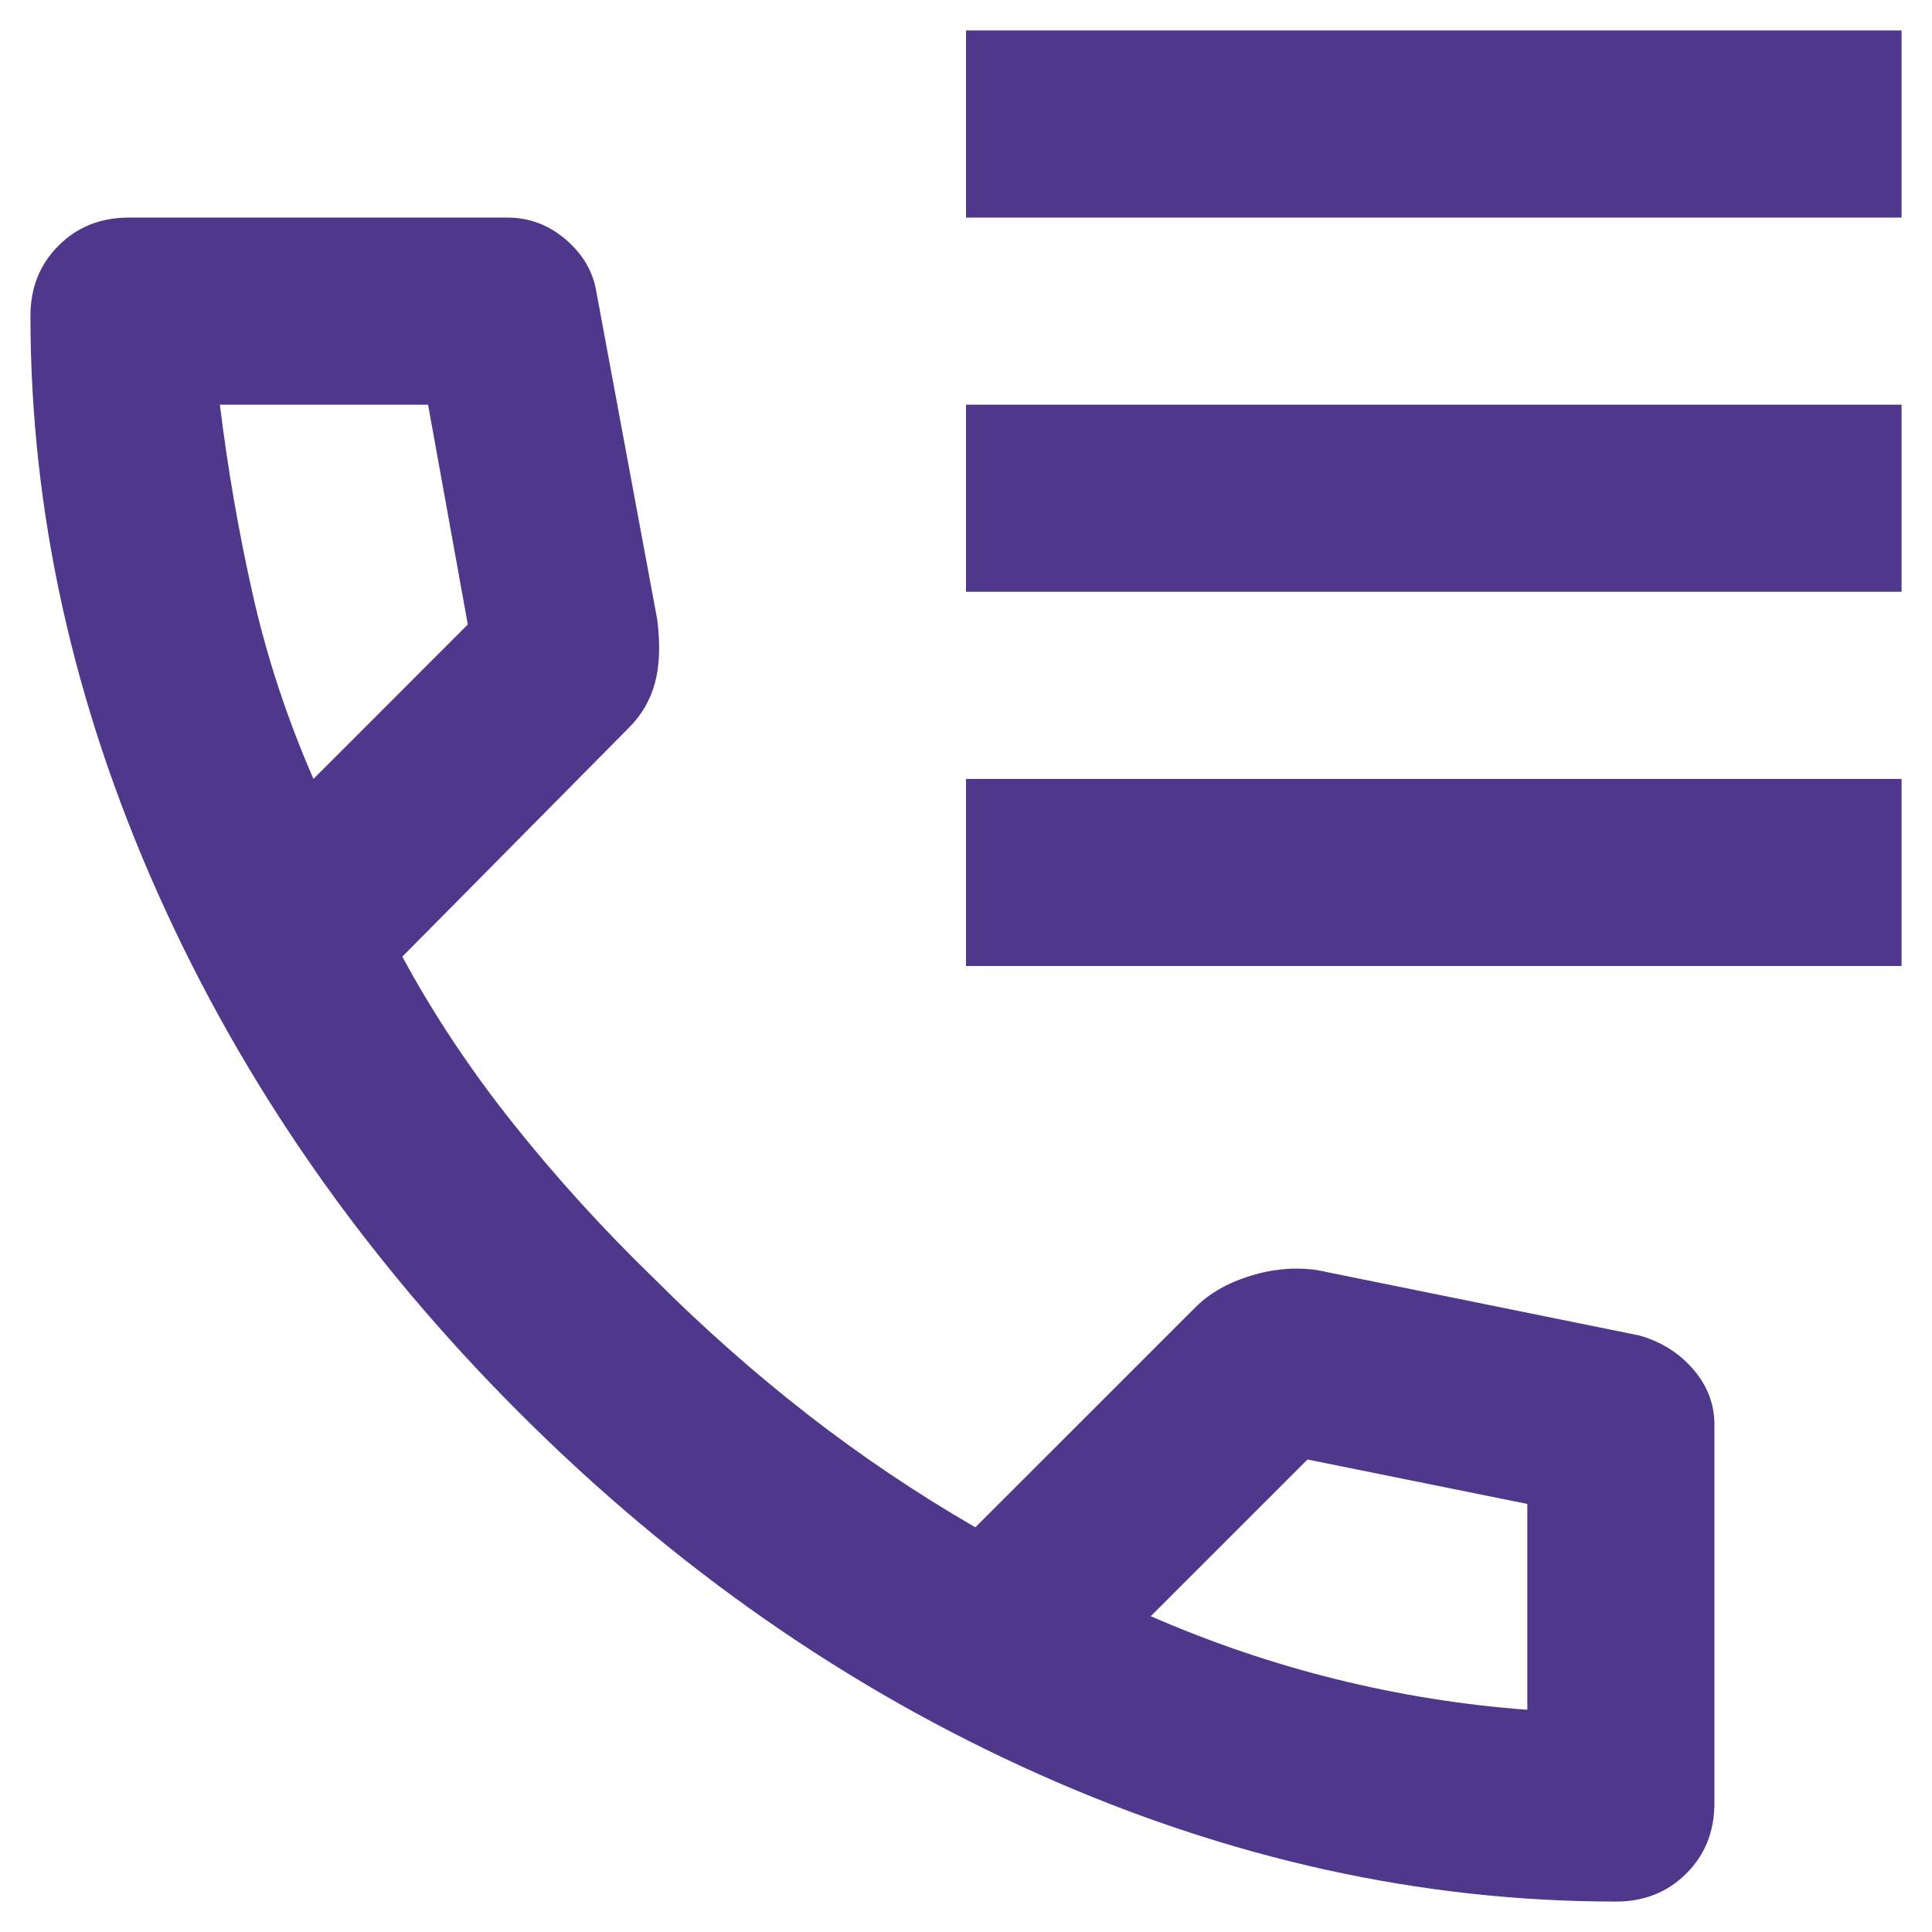 <svg width="37" height="37" viewBox="0 0 37 37" fill="none" xmlns="http://www.w3.org/2000/svg">
<path d="M18.5 4.167V0.583H36.417V4.167H18.5ZM18.5 11.333V7.75H36.417V11.333H18.5ZM18.5 18.5V14.917H36.417V18.5H18.5ZM30.952 36.417C27.219 36.417 23.532 35.603 19.889 33.976C16.245 32.348 12.931 30.041 9.945 27.055C6.959 24.069 4.652 20.755 3.024 17.111C1.397 13.468 0.583 9.781 0.583 6.048C0.583 5.51 0.762 5.063 1.121 4.704C1.479 4.346 1.927 4.167 2.465 4.167H9.721C10.139 4.167 10.512 4.309 10.841 4.592C11.169 4.876 11.363 5.212 11.423 5.6L12.588 11.871C12.647 12.349 12.632 12.752 12.543 13.08C12.453 13.409 12.289 13.692 12.05 13.931L7.705 18.321C8.302 19.426 9.012 20.493 9.833 21.523C10.654 22.554 11.557 23.547 12.543 24.502C13.468 25.428 14.439 26.286 15.454 27.078C16.469 27.869 17.544 28.593 18.679 29.25L22.89 25.04C23.158 24.771 23.509 24.569 23.942 24.435C24.375 24.301 24.801 24.263 25.219 24.323L31.4 25.577C31.818 25.697 32.161 25.913 32.43 26.227C32.699 26.54 32.833 26.891 32.833 27.279V34.535C32.833 35.073 32.654 35.521 32.296 35.879C31.938 36.237 31.49 36.417 30.952 36.417ZM6.003 14.917L8.959 11.96L8.198 7.75H4.211C4.361 8.974 4.57 10.184 4.839 11.378C5.107 12.573 5.495 13.752 6.003 14.917ZM22.038 30.952C23.203 31.46 24.39 31.863 25.599 32.161C26.809 32.46 28.026 32.654 29.25 32.744V28.802L25.04 27.951L22.038 30.952Z" fill="#4F378B"/>
</svg>

